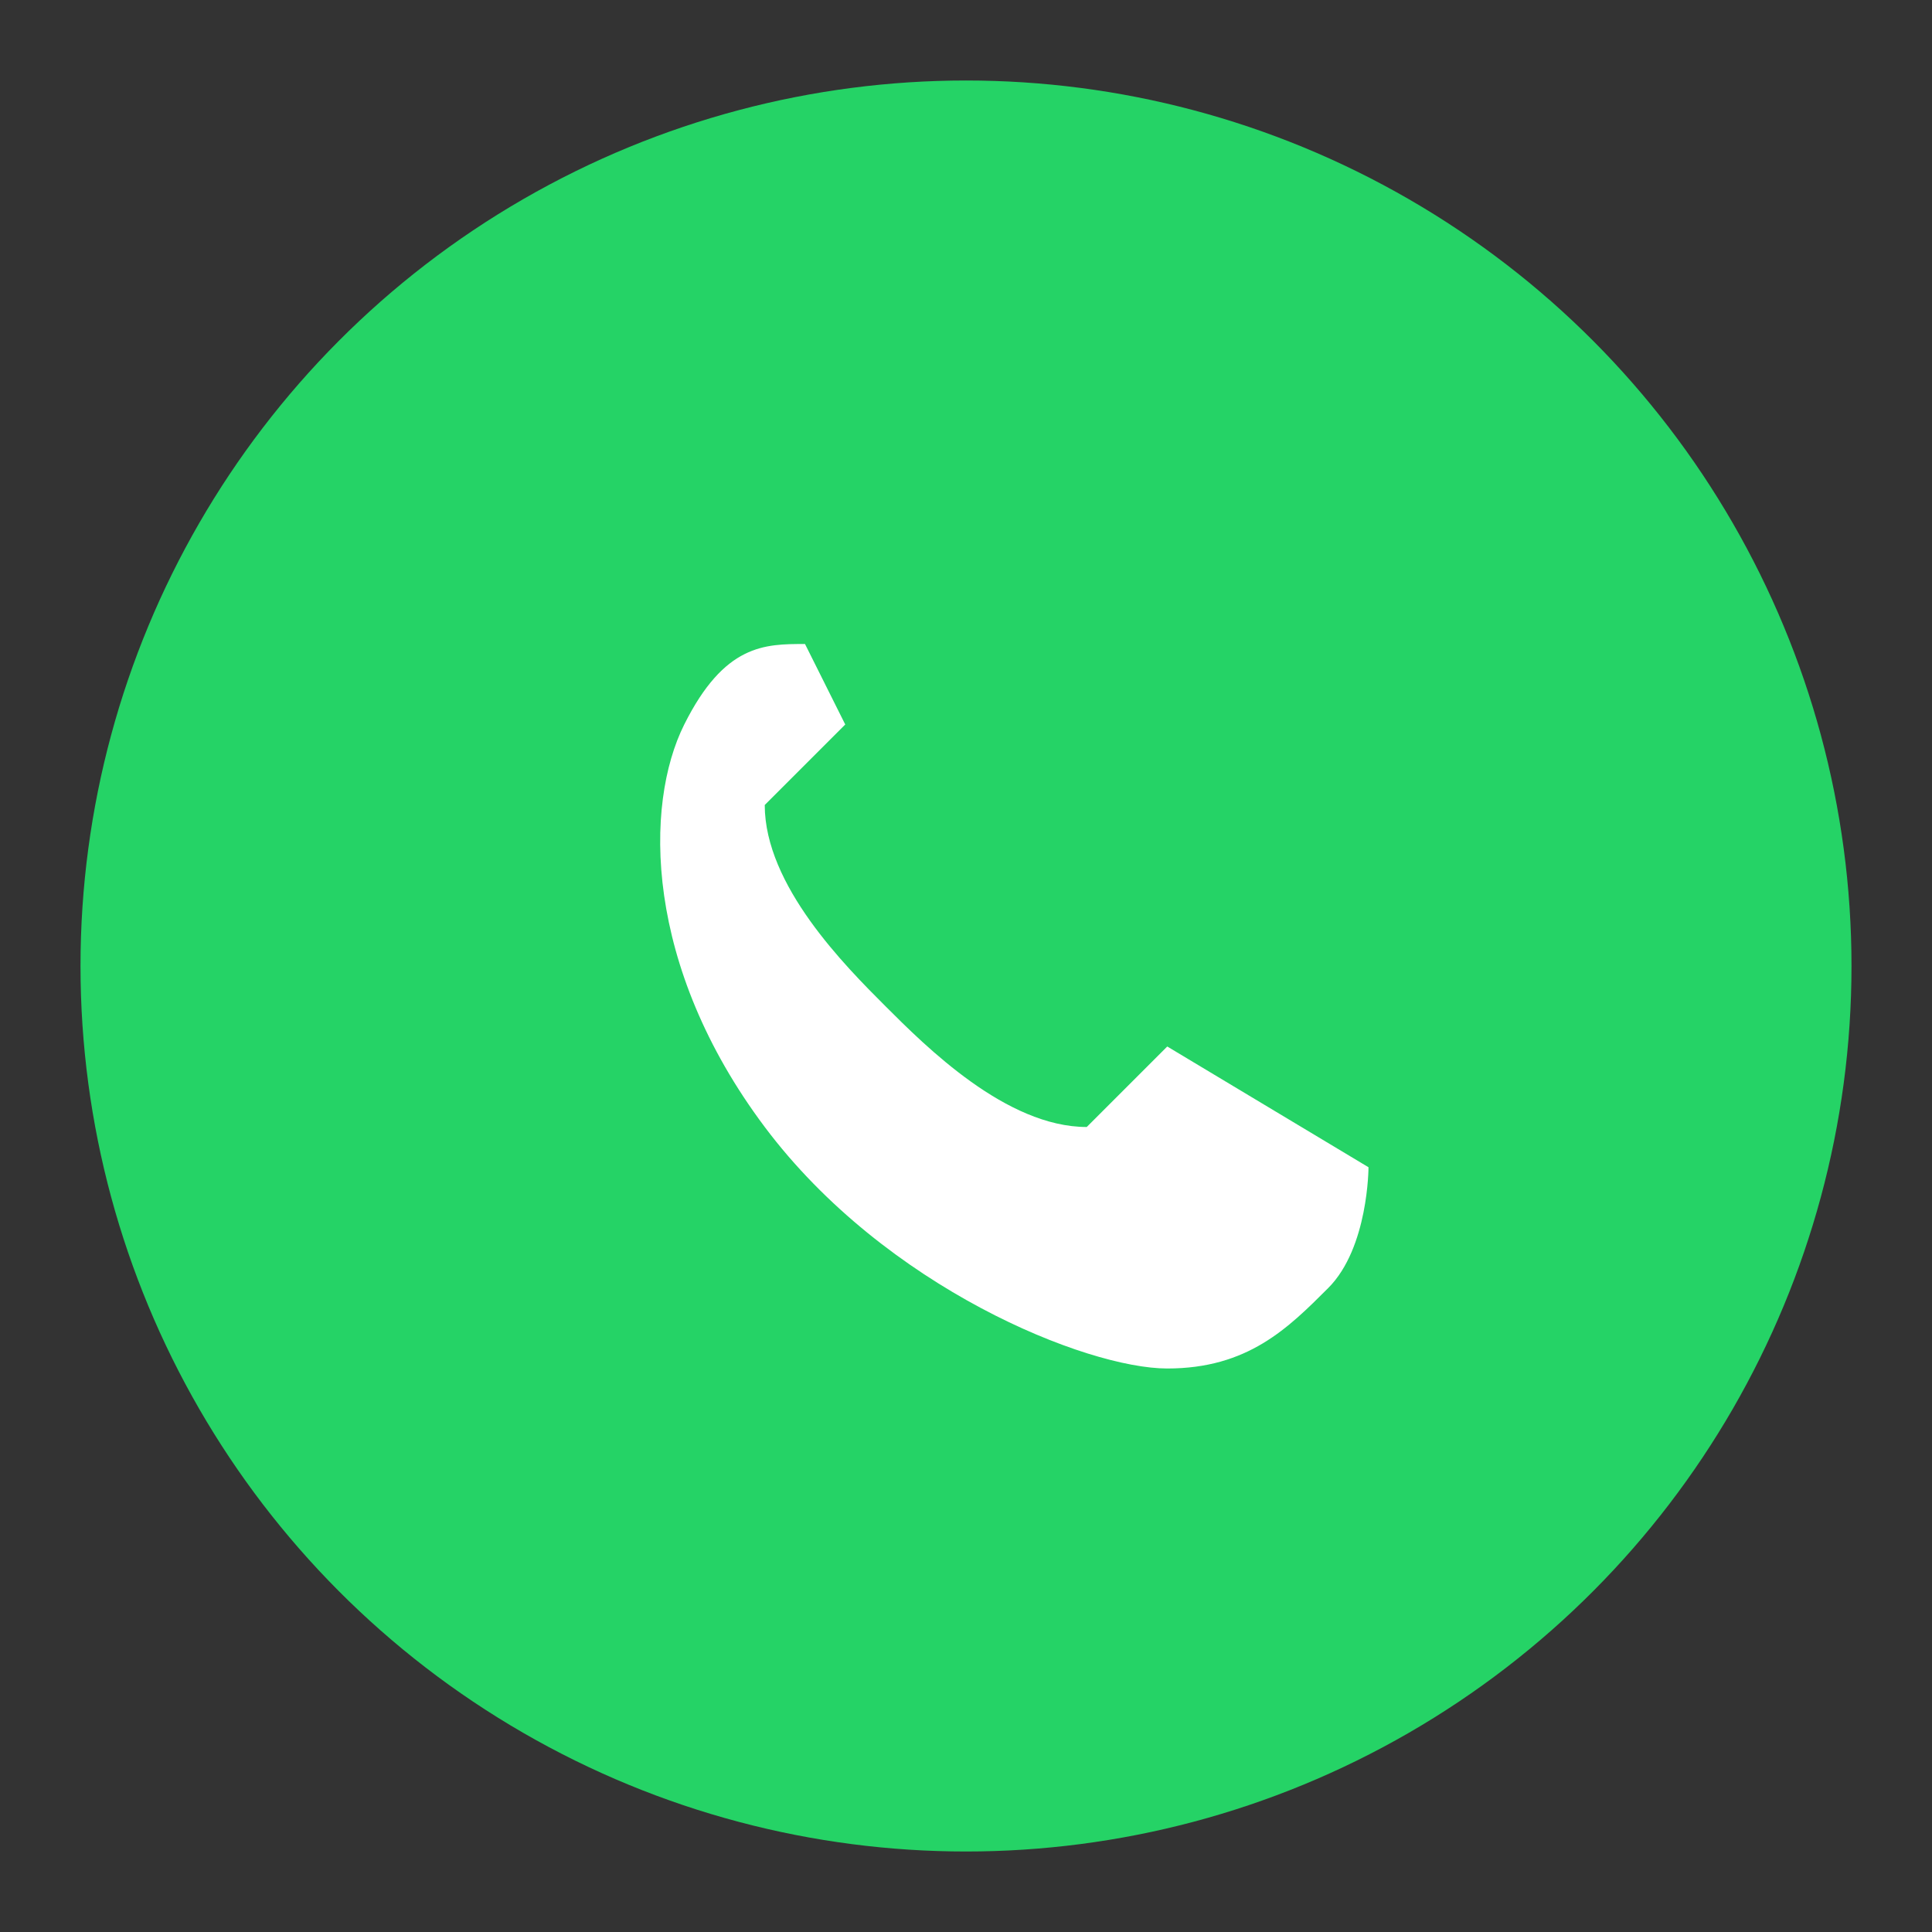 <svg xmlns='http://www.w3.org/2000/svg' viewBox='0 0 48 48'><rect x="0" y="0" width="48" height="48" fill="#333333" stroke="none"/><circle cx='24' cy='24' r='22' fill='#25D366'/><path fill='#fff' d='M20 16c-1 0-2 0-3 2-1 2-1 6 2 10s8 6 10 6 3-1 4-2 1-3 1-3l-5-3-2 2c-2 0-4-2-5-3s-3-3-3-5l2-2z'/></svg>